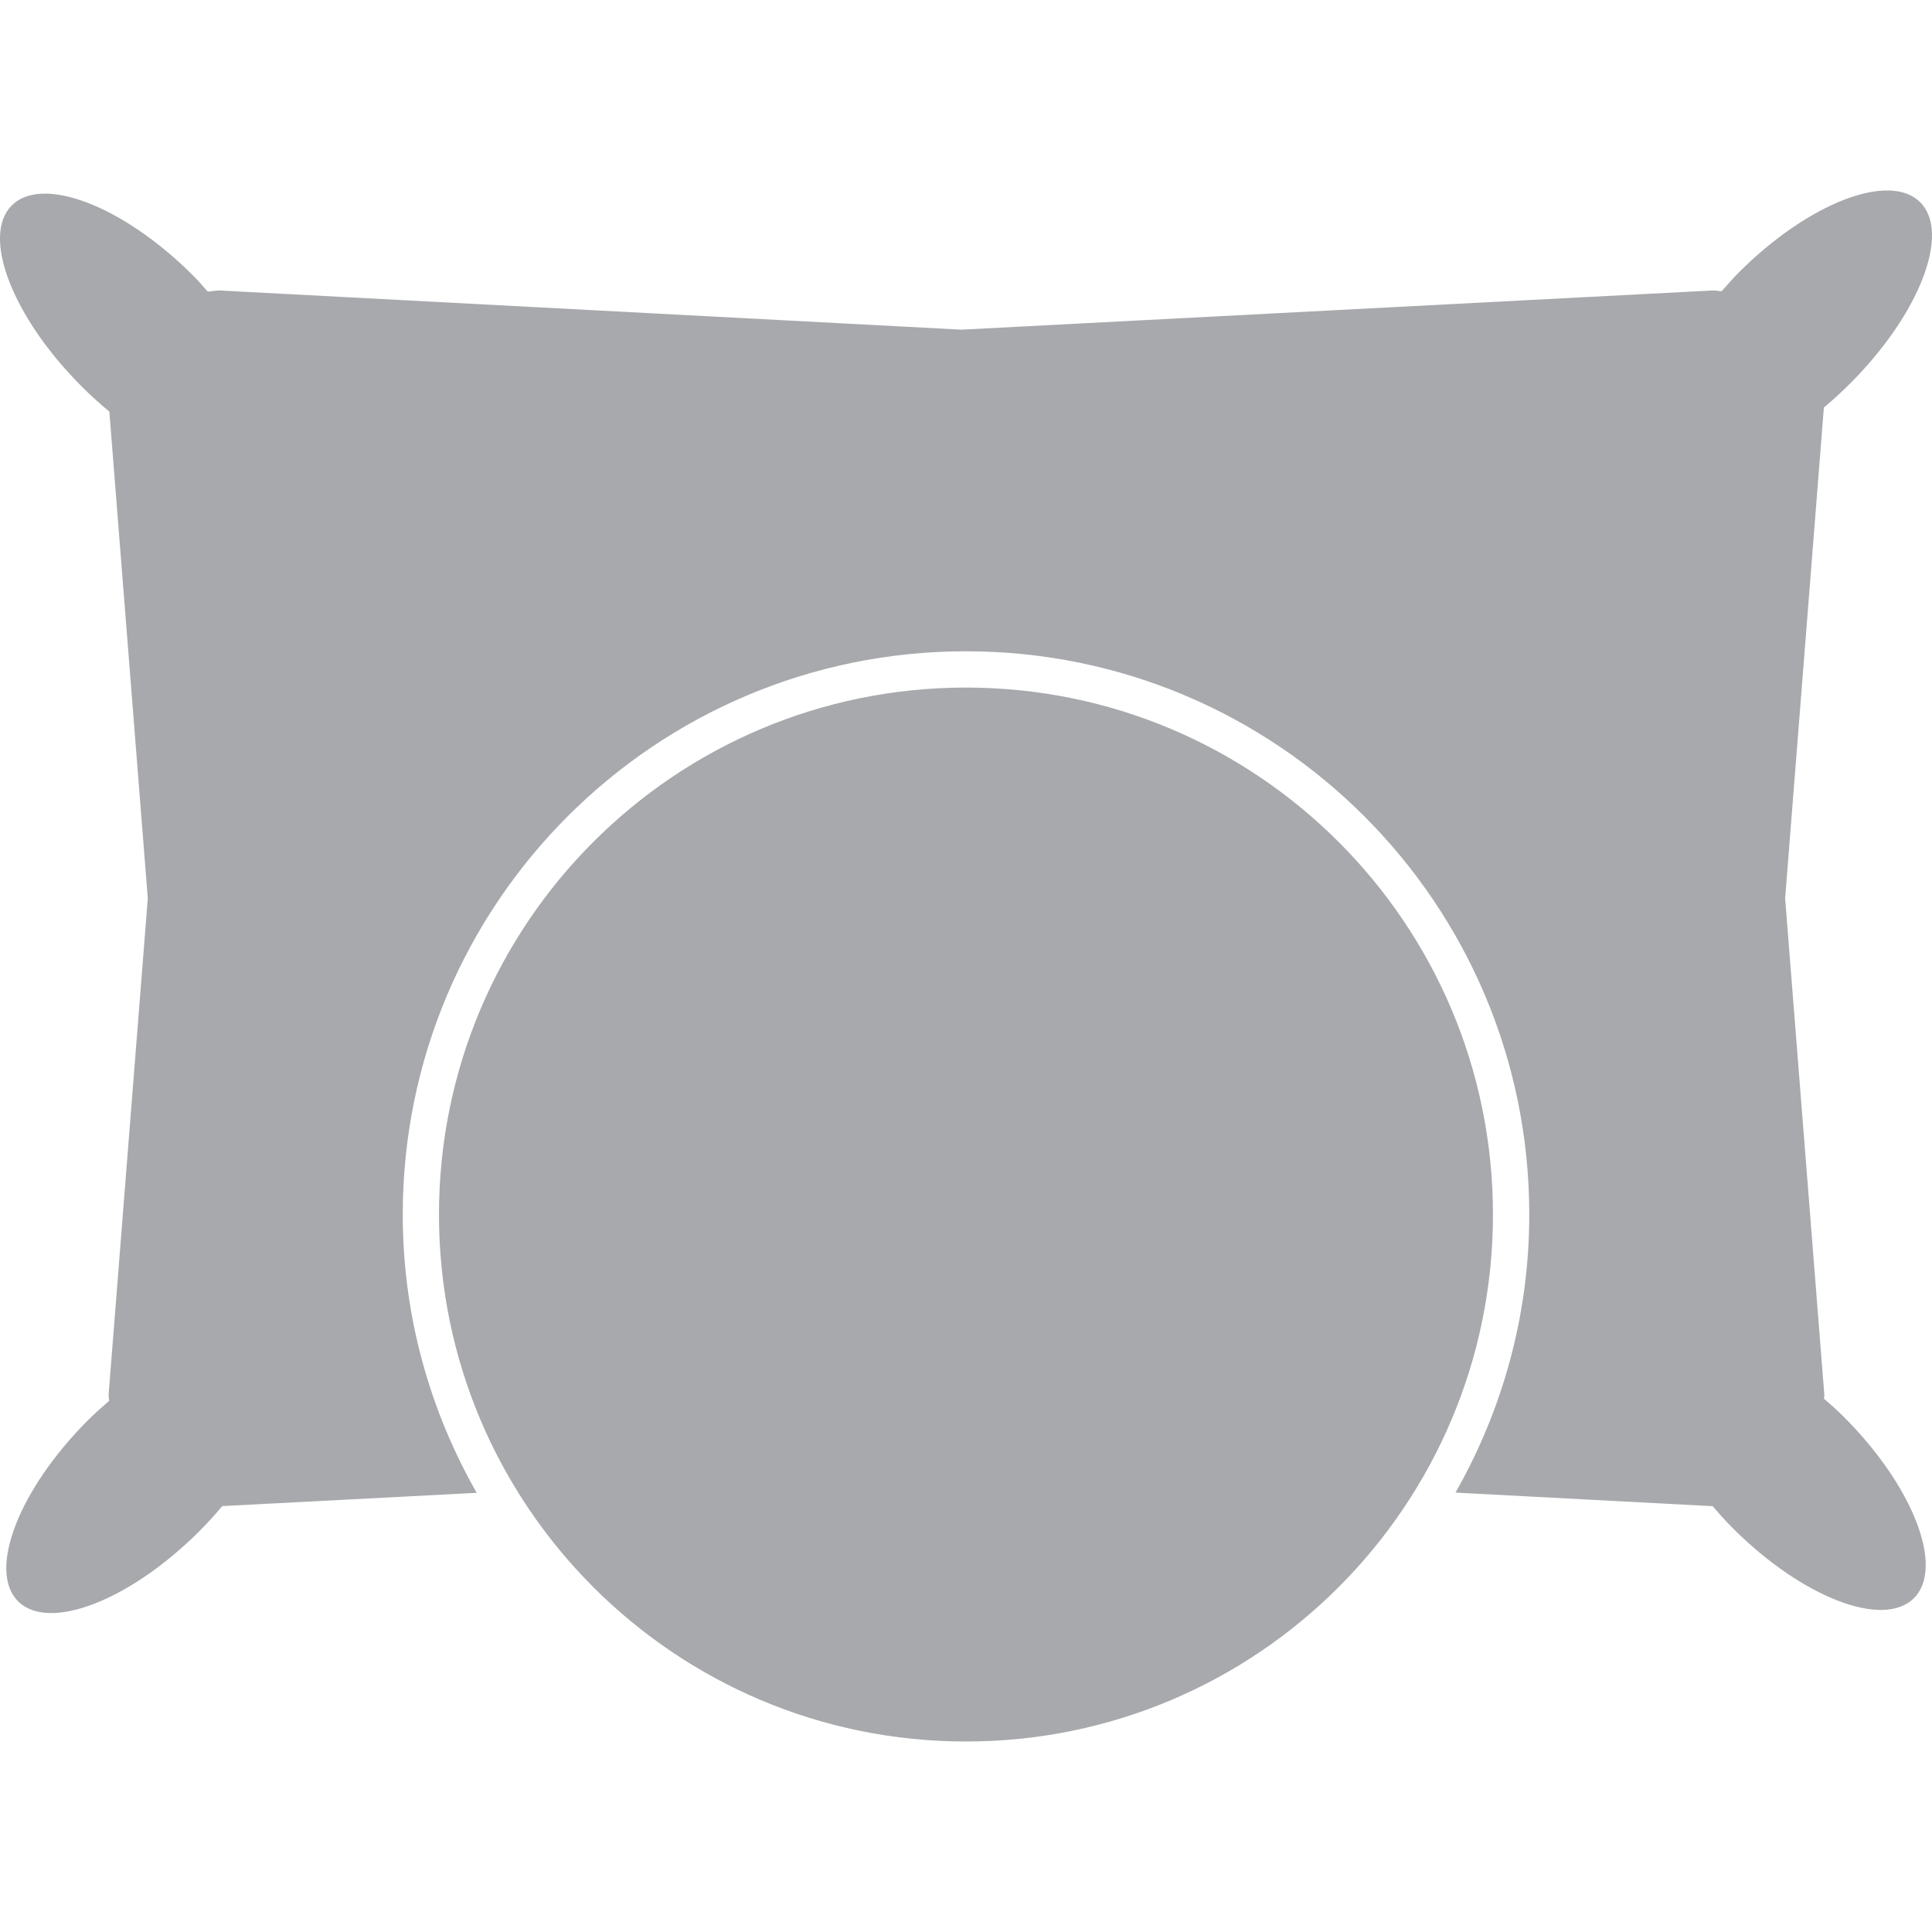<?xml version="1.0" encoding="utf-8"?>
<!-- Generator: Adobe Illustrator 15.0.0, SVG Export Plug-In . SVG Version: 6.00 Build 0)  -->
<!DOCTYPE svg PUBLIC "-//W3C//DTD SVG 1.1//EN" "http://www.w3.org/Graphics/SVG/1.1/DTD/svg11.dtd">
<svg version="1.1" id="Layer_1" xmlns="http://www.w3.org/2000/svg" xmlns:xlink="http://www.w3.org/1999/xlink" x="0px" y="0px"
	 width="60px" height="60px" viewBox="0 0 60 60" enable-background="new 0 0 60 60" xml:space="preserve">
<g>
	<g>
		<defs>
			<rect id="SVGID_1_" width="60" height="60"/>
		</defs>
		<clipPath id="SVGID_2_">
			<use xlink:href="#SVGID_1_"  overflow="visible"/>
		</clipPath>
		<path clip-path="url(#SVGID_2_)" fill="#A7A9AC" d="M46.365,37.719c0,9.038-7.327,16.365-16.366,16.365
			s-16.366-7.327-16.366-16.365c0-9.039,7.327-16.366,16.366-16.366S46.365,28.68,46.365,37.719L46.365,37.719z"/>
		<path clip-path="url(#SVGID_2_)" fill="#A7A9AC" d="M56.645,43.438c0.002-0.04,0.012-0.075,0.012-0.114l-1.218-15.425
			l1.203-15.242c0.275-0.231,0.549-0.481,0.817-0.749c2.154-2.154,3.129-4.673,2.175-5.627c-0.954-0.954-3.473,0.021-5.628,2.175
			c-0.193,0.194-0.365,0.393-0.54,0.59c-0.088-0.006-0.172-0.026-0.262-0.026l-23.342,1.218L6.824,9.021
			c-0.127,0-0.247,0.024-0.37,0.037C6.304,8.89,6.159,8.72,5.994,8.555C3.839,6.399,1.32,5.426,0.366,6.379
			c-0.954,0.954,0.02,3.473,2.175,5.627c0.28,0.281,0.567,0.539,0.855,0.777L4.59,27.899L3.372,43.324
			c0,0.062,0.015,0.119,0.018,0.18c-0.22,0.19-0.439,0.384-0.654,0.598c-2.154,2.154-3.128,4.674-2.175,5.627
			c0.954,0.954,3.473-0.02,5.628-2.175c0.256-0.256,0.493-0.518,0.714-0.781l7.901-0.412c-1.454-2.551-2.296-5.496-2.296-8.642
			c0-9.661,7.832-17.493,17.492-17.493s17.493,7.832,17.493,17.493c0,3.144-0.841,6.086-2.292,8.635l7.989,0.422
			c0.196,0.229,0.398,0.458,0.622,0.681c2.154,2.155,4.674,3.129,5.627,2.175c0.954-0.953-0.02-3.473-2.175-5.627
			C57.061,43.801,56.853,43.619,56.645,43.438L56.645,43.438z"/>
	</g>
</g>
</svg>
